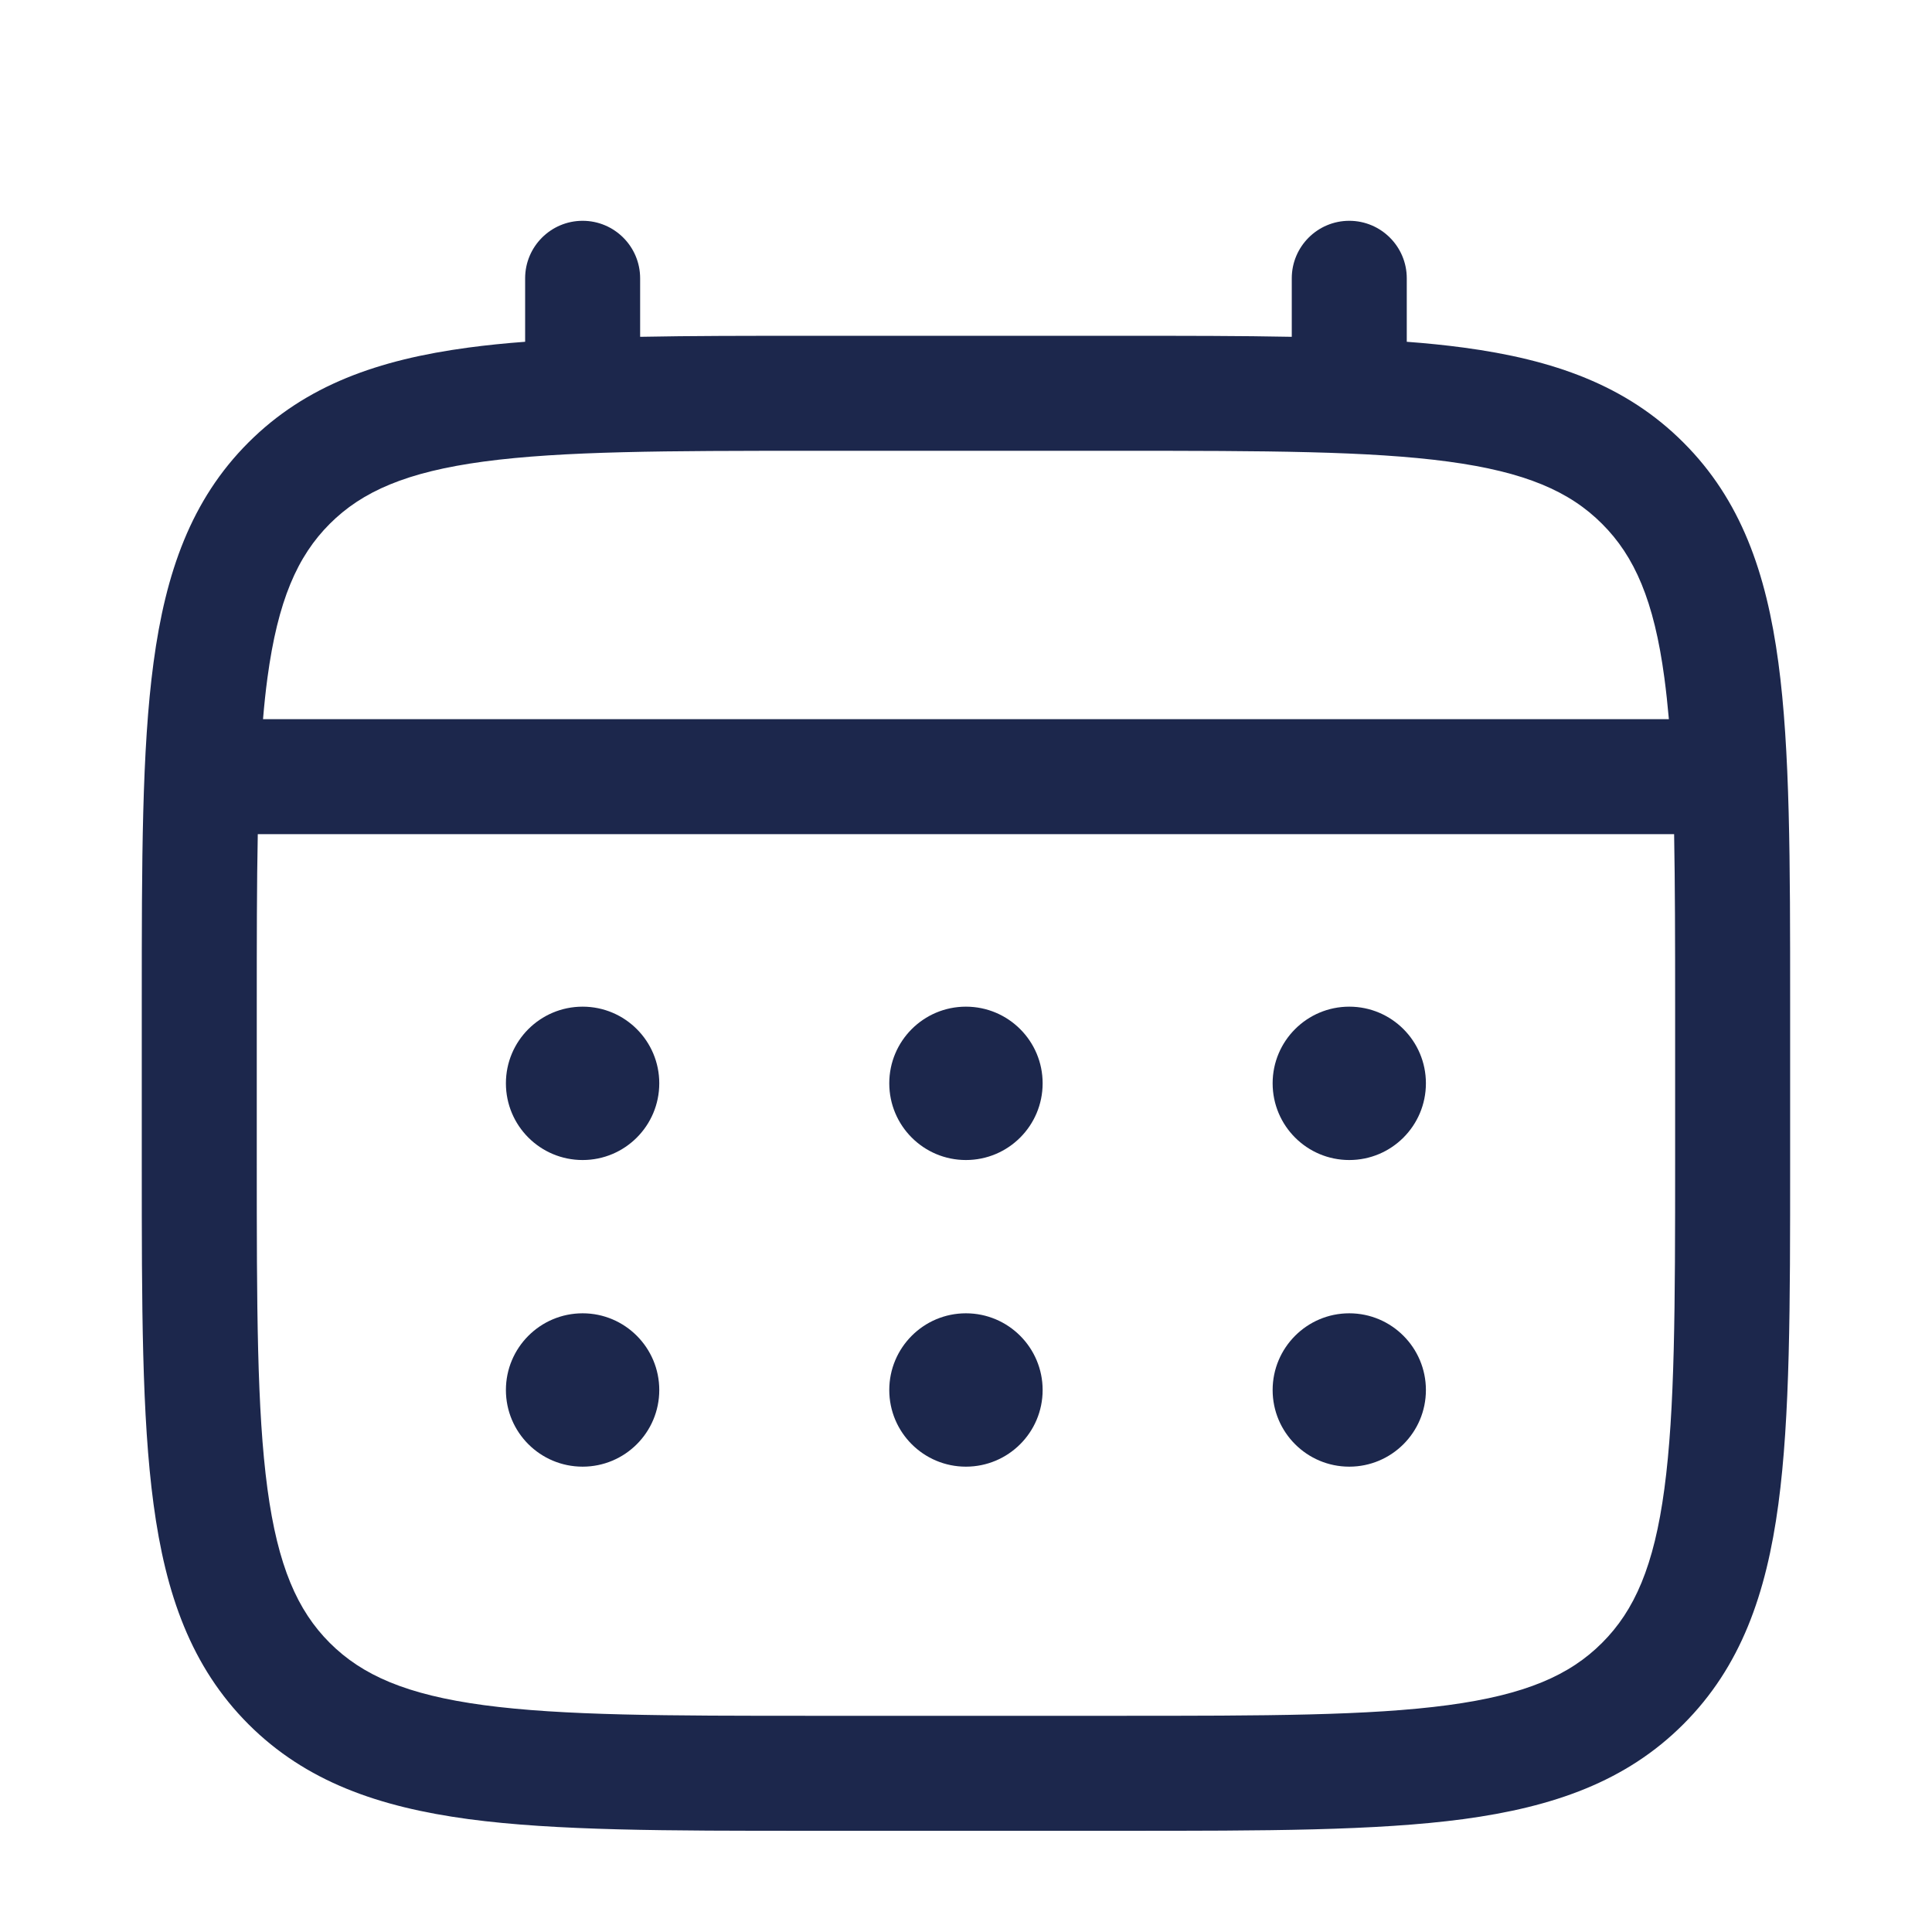 <svg width="21" height="21" viewBox="0 0 21 21" fill="none" xmlns="http://www.w3.org/2000/svg">
<path d="M14.666 12.609C15.126 12.609 15.499 12.236 15.499 11.775C15.499 11.315 15.126 10.942 14.666 10.942C14.206 10.942 13.833 11.315 13.833 11.775C13.833 12.236 14.206 12.609 14.666 12.609Z" fill="#1C274C"/>
<path d="M14.666 15.942C15.126 15.942 15.499 15.569 15.499 15.109C15.499 14.649 15.126 14.275 14.666 14.275C14.206 14.275 13.833 14.649 13.833 15.109C13.833 15.569 14.206 15.942 14.666 15.942Z" fill="#1C274C"/>
<path d="M11.333 11.775C11.333 12.236 10.96 12.609 10.499 12.609C10.039 12.609 9.666 12.236 9.666 11.775C9.666 11.315 10.039 10.942 10.499 10.942C10.96 10.942 11.333 11.315 11.333 11.775Z" fill="#1C274C"/>
<path d="M11.333 15.109C11.333 15.569 10.96 15.942 10.499 15.942C10.039 15.942 9.666 15.569 9.666 15.109C9.666 14.649 10.039 14.275 10.499 14.275C10.96 14.275 11.333 14.649 11.333 15.109Z" fill="#1C274C"/>
<path d="M6.333 12.609C6.793 12.609 7.166 12.236 7.166 11.775C7.166 11.315 6.793 10.942 6.333 10.942C5.872 10.942 5.499 11.315 5.499 11.775C5.499 12.236 5.872 12.609 6.333 12.609Z" fill="#1C274C"/>
<path d="M6.333 15.942C6.793 15.942 7.166 15.569 7.166 15.109C7.166 14.649 6.793 14.275 6.333 14.275C5.872 14.275 5.499 14.649 5.499 15.109C5.499 15.569 5.872 15.942 6.333 15.942Z" fill="#1C274C"/>
<path fill-rule="evenodd" clip-rule="evenodd" d="M6.333 2.4C6.678 2.4 6.958 2.68 6.958 3.025V3.661C7.509 3.65 8.117 3.65 8.786 3.65H12.213C12.882 3.65 13.489 3.65 14.041 3.661V3.025C14.041 2.68 14.321 2.4 14.666 2.4C15.011 2.4 15.291 2.68 15.291 3.025V3.715C15.508 3.731 15.713 3.752 15.907 3.778C16.884 3.909 17.675 4.186 18.298 4.81C18.922 5.433 19.199 6.224 19.33 7.201C19.458 8.151 19.458 9.364 19.458 10.895V12.656C19.458 14.187 19.458 15.4 19.33 16.35C19.199 17.327 18.922 18.117 18.298 18.741C17.675 19.365 16.884 19.641 15.907 19.773C14.957 19.9 13.745 19.9 12.213 19.9H8.786C7.254 19.9 6.041 19.9 5.092 19.773C4.115 19.641 3.324 19.365 2.7 18.741C2.077 18.117 1.8 17.327 1.669 16.35C1.541 15.4 1.541 14.187 1.541 12.656V10.895C1.541 9.364 1.541 8.151 1.669 7.201C1.8 6.224 2.077 5.433 2.7 4.81C3.324 4.186 4.115 3.909 5.092 3.778C5.286 3.752 5.491 3.731 5.708 3.715V3.025C5.708 2.68 5.988 2.4 6.333 2.4ZM5.258 5.017C4.42 5.13 3.937 5.341 3.584 5.694C3.232 6.046 3.02 6.529 2.907 7.368C2.888 7.51 2.872 7.659 2.859 7.817H18.14C18.126 7.659 18.11 7.51 18.091 7.368C17.979 6.529 17.767 6.046 17.414 5.694C17.062 5.341 16.579 5.13 15.74 5.017C14.884 4.902 13.755 4.9 12.166 4.9H8.833C7.244 4.9 6.115 4.902 5.258 5.017ZM2.791 10.942C2.791 10.23 2.791 9.611 2.802 9.067H18.197C18.207 9.611 18.208 10.23 18.208 10.942V12.609C18.208 14.198 18.206 15.327 18.091 16.183C17.979 17.021 17.767 17.505 17.414 17.857C17.062 18.21 16.579 18.421 15.74 18.534C14.884 18.649 13.755 18.65 12.166 18.65H8.833C7.244 18.65 6.115 18.649 5.258 18.534C4.42 18.421 3.937 18.21 3.584 17.857C3.232 17.505 3.02 17.021 2.907 16.183C2.792 15.327 2.791 14.198 2.791 12.609V10.942Z" fill="#1C274C"/>
</svg>
